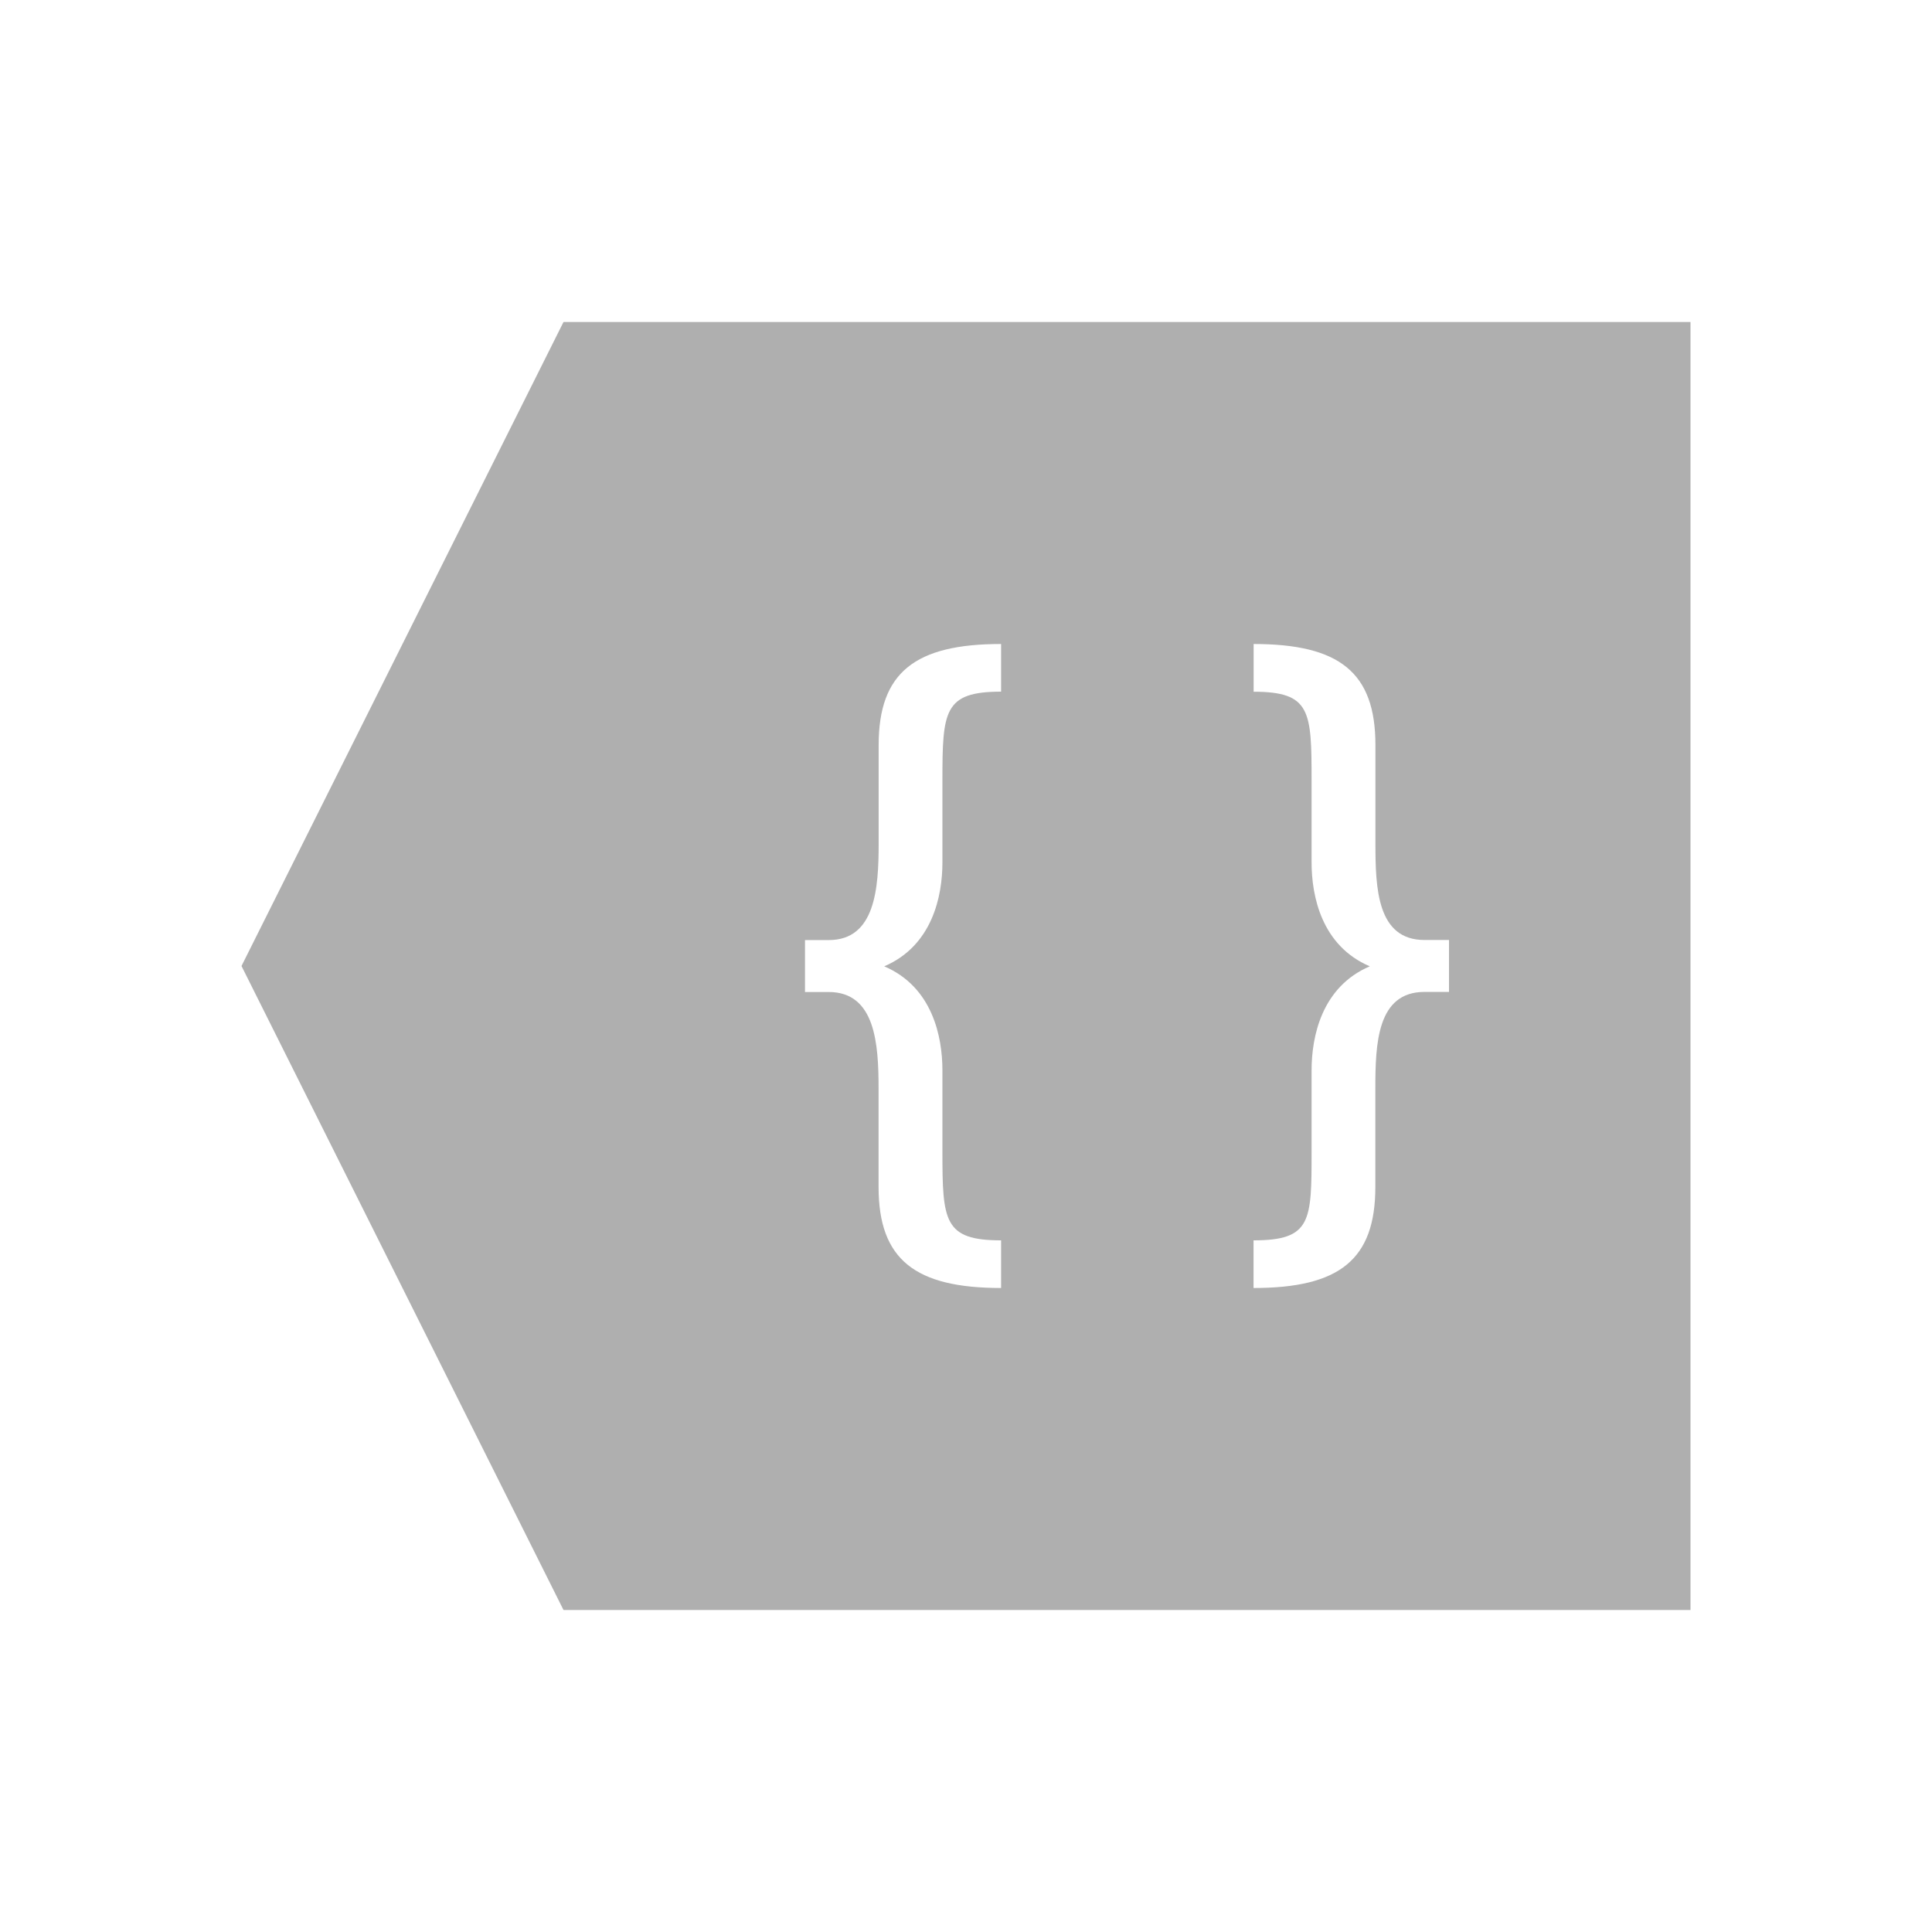 <svg xmlns="http://www.w3.org/2000/svg" viewBox="0 0 24 24"><defs id="defs3051"><style id="current-color-scheme">.ColorScheme-Text{color:#afafaf}</style></defs><path d="M7 4l-4 8 4 8h14V4H7zm5.436 4v.592c-.711 0-.729.239-.729 1.105v1.018c0 .415-.124 1.033-.723 1.289.6.256.723.875.723 1.29v1.009c0 .866.018 1.105.729 1.105V16c-1.067 0-1.522-.352-1.522-1.254v-1.223c0-.556-.04-1.2-.62-1.2H10v-.645h.295c.579 0 .62-.645.62-1.201V9.254c0-.902.454-1.254 1.52-1.254zm3.136 0c1.066 0 1.514.352 1.514 1.254v1.223c0 .556.02 1.2.61 1.2H18v.645h-.305c-.589 0-.61.645-.61 1.201v1.223c0 .902-.447 1.254-1.513 1.254v-.592c.72 0 .721-.239.721-1.105v-1.008c0-.416.124-1.035.723-1.291-.6-.256-.723-.874-.723-1.29V9.698c0-.866-.01-1.105-.72-1.105V8z" class="ColorScheme-Text" fill="currentColor"/></svg>